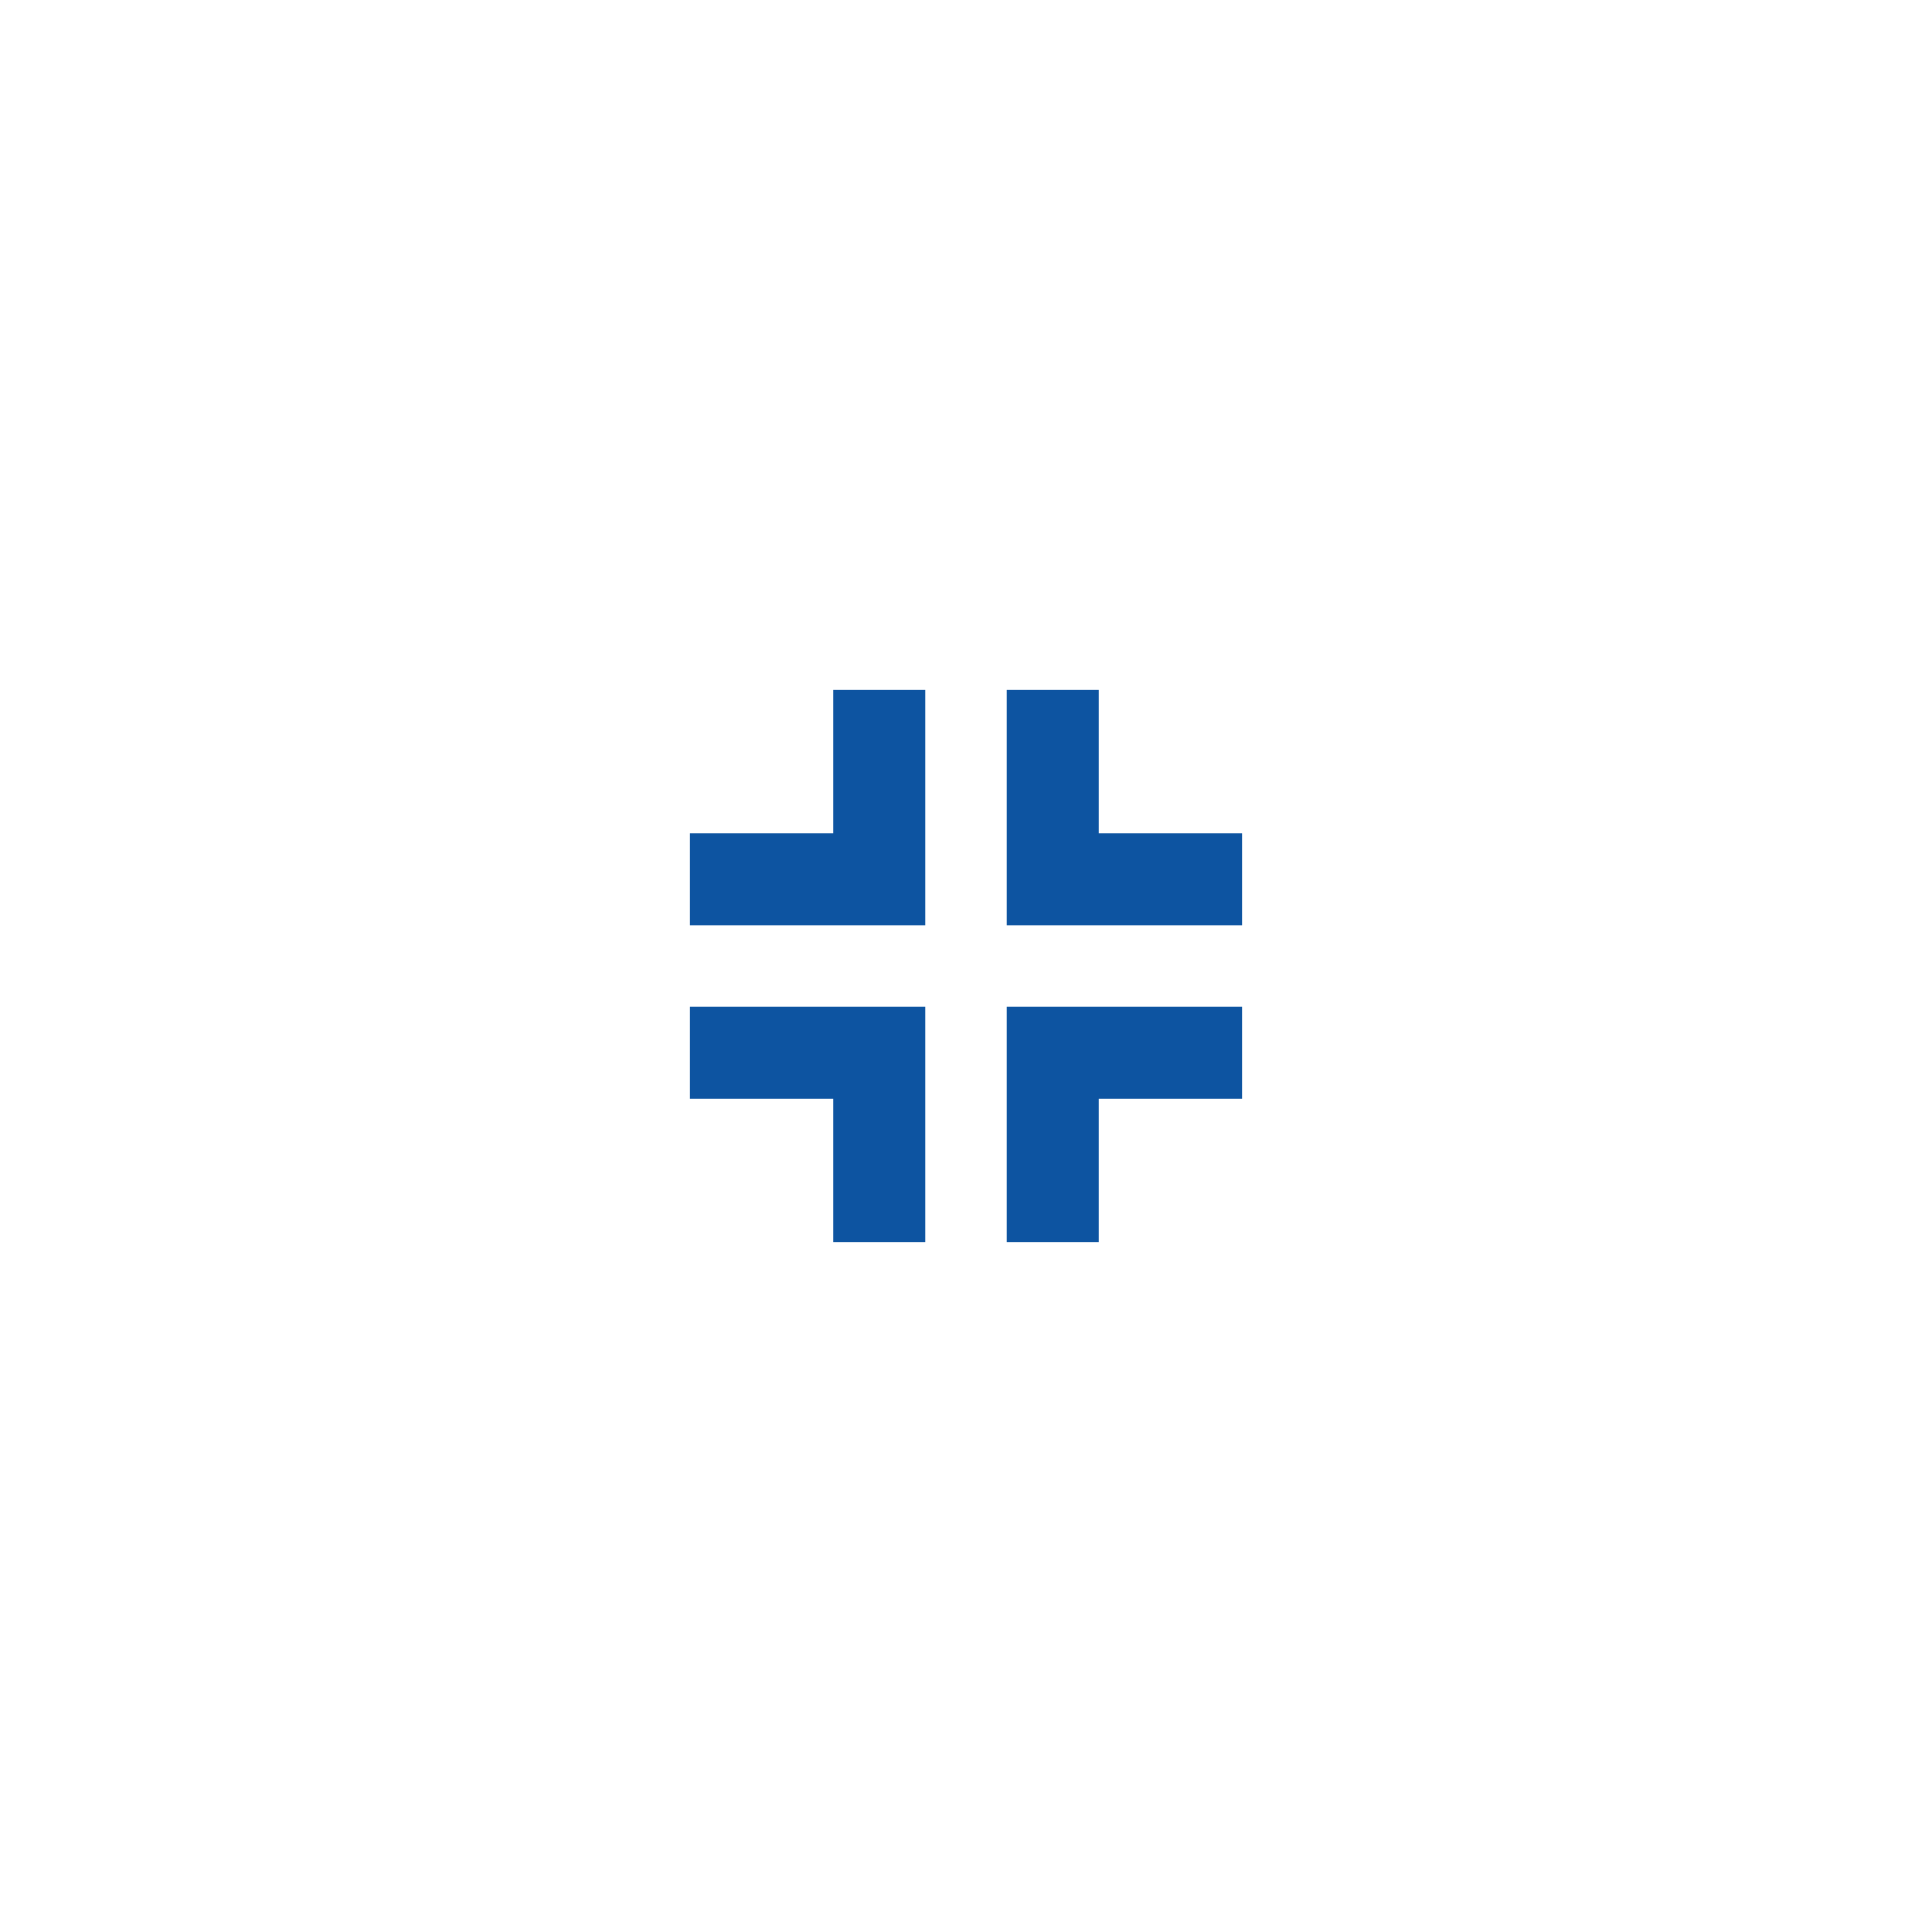 <svg width="42" height="42" viewBox="0 0 42 42" fill="none" xmlns="http://www.w3.org/2000/svg">
<path fill-rule="evenodd" clip-rule="evenodd" d="M19.114 20.115H20.114V19.115V15H18.114V18.115H15V20.115H19.114ZM19.114 21.886H20.114V22.886V27H18.114V23.886H15V21.886H19.114ZM21.886 20.115H22.886H27V18.115H23.886V15H21.886V19.115V20.115ZM22.886 21.886H21.886V22.886V27H23.886V23.886H27V21.886H22.886Z" fill="#0D54A1"/>
</svg>